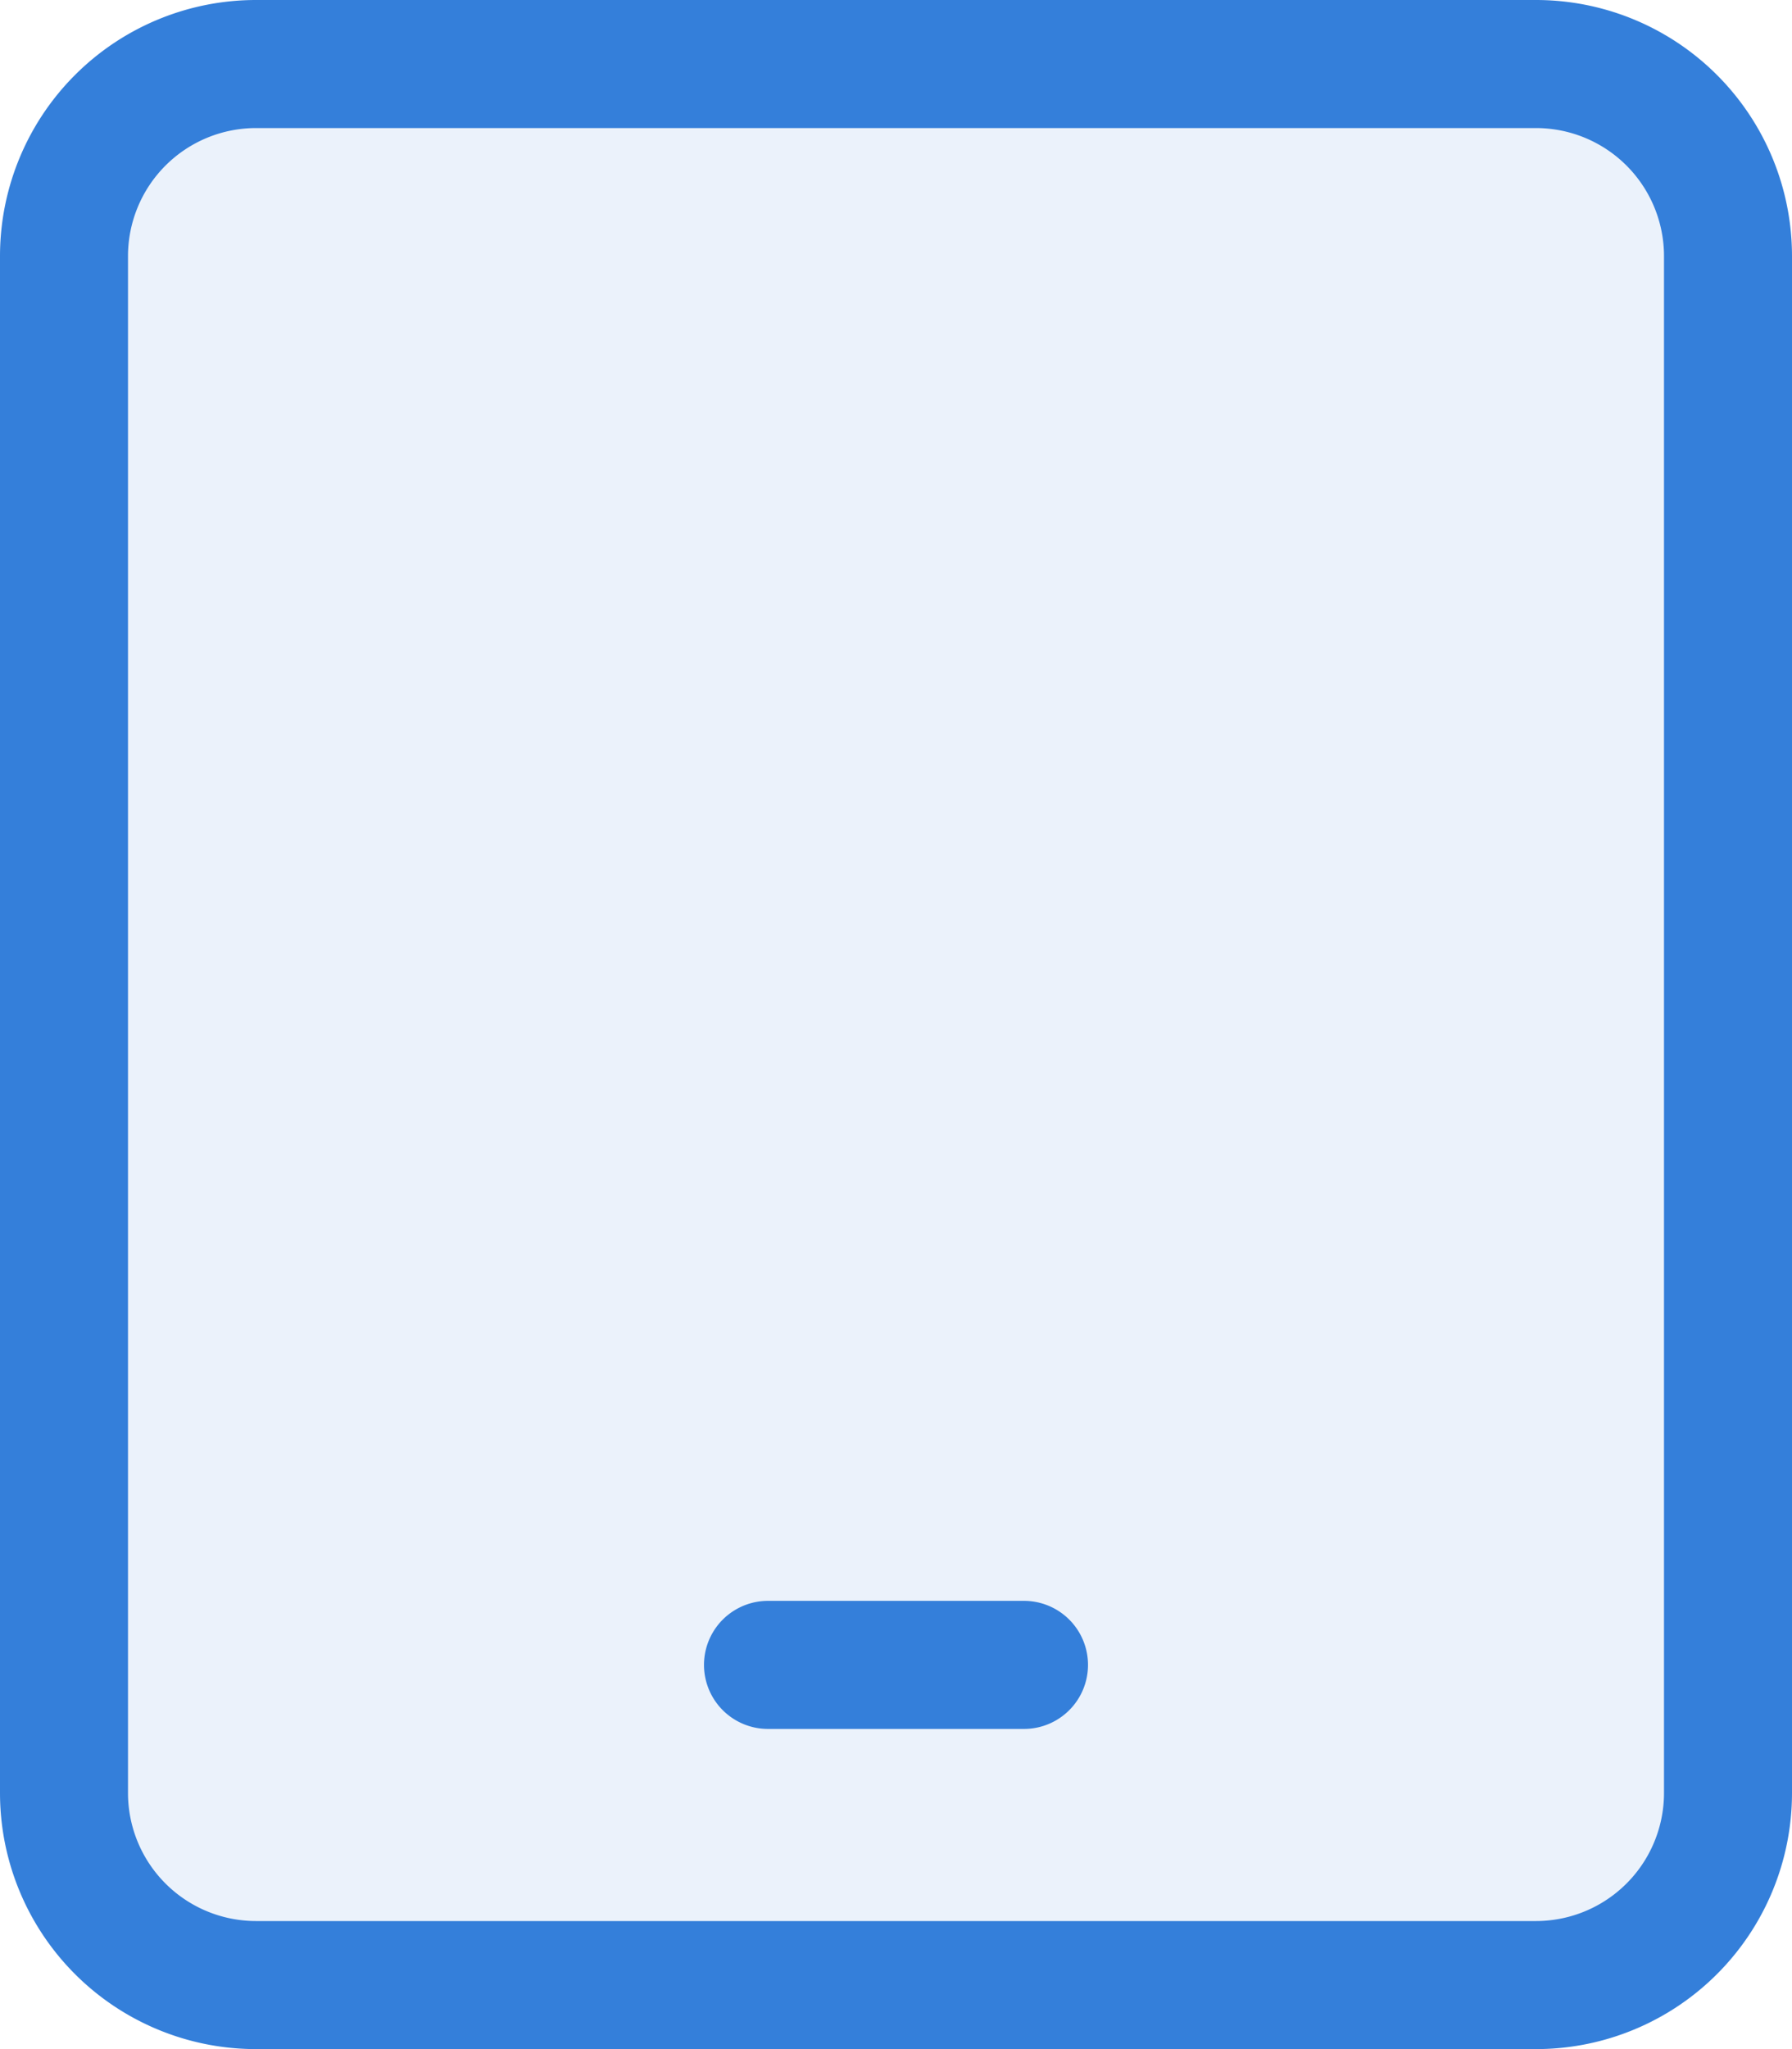 <svg xmlns="http://www.w3.org/2000/svg" width="35" height="40" viewBox="0 0 35 40">
	<defs>
		<style>
			.cls-1,
			.cls-2 {
				fill: #347fda;
				fill-rule: evenodd;
			}

			.cls-2 {
				opacity: 0.1;
			}
		</style>
	</defs>
	<path class="cls-1" d="M32.5,2.5A2.5,2.5,0,0,1,35,5V35a2.5,2.5,0,0,1-2.5,2.5H7.5A2.5,2.5,0,0,1,5,35V5A2.5,2.5,0,0,1,7.5,2.5Zm5,2.5a5,5,0,0,0-5-5H7.5a5,5,0,0,0-5,5V35a5,5,0,0,0,5,5h25a5,5,0,0,0,5-5Zm-15,26.25h-5a1.25,1.25,0,0,0,0,2.5h5a1.25,1.25,0,0,0,0-2.5Z" transform="translate(-2.5)"></path>
	<path class="cls-2" d="M35.23,37.5H4.77V2.5H35.23Z" transform="translate(-2.5)"></path>
</svg>